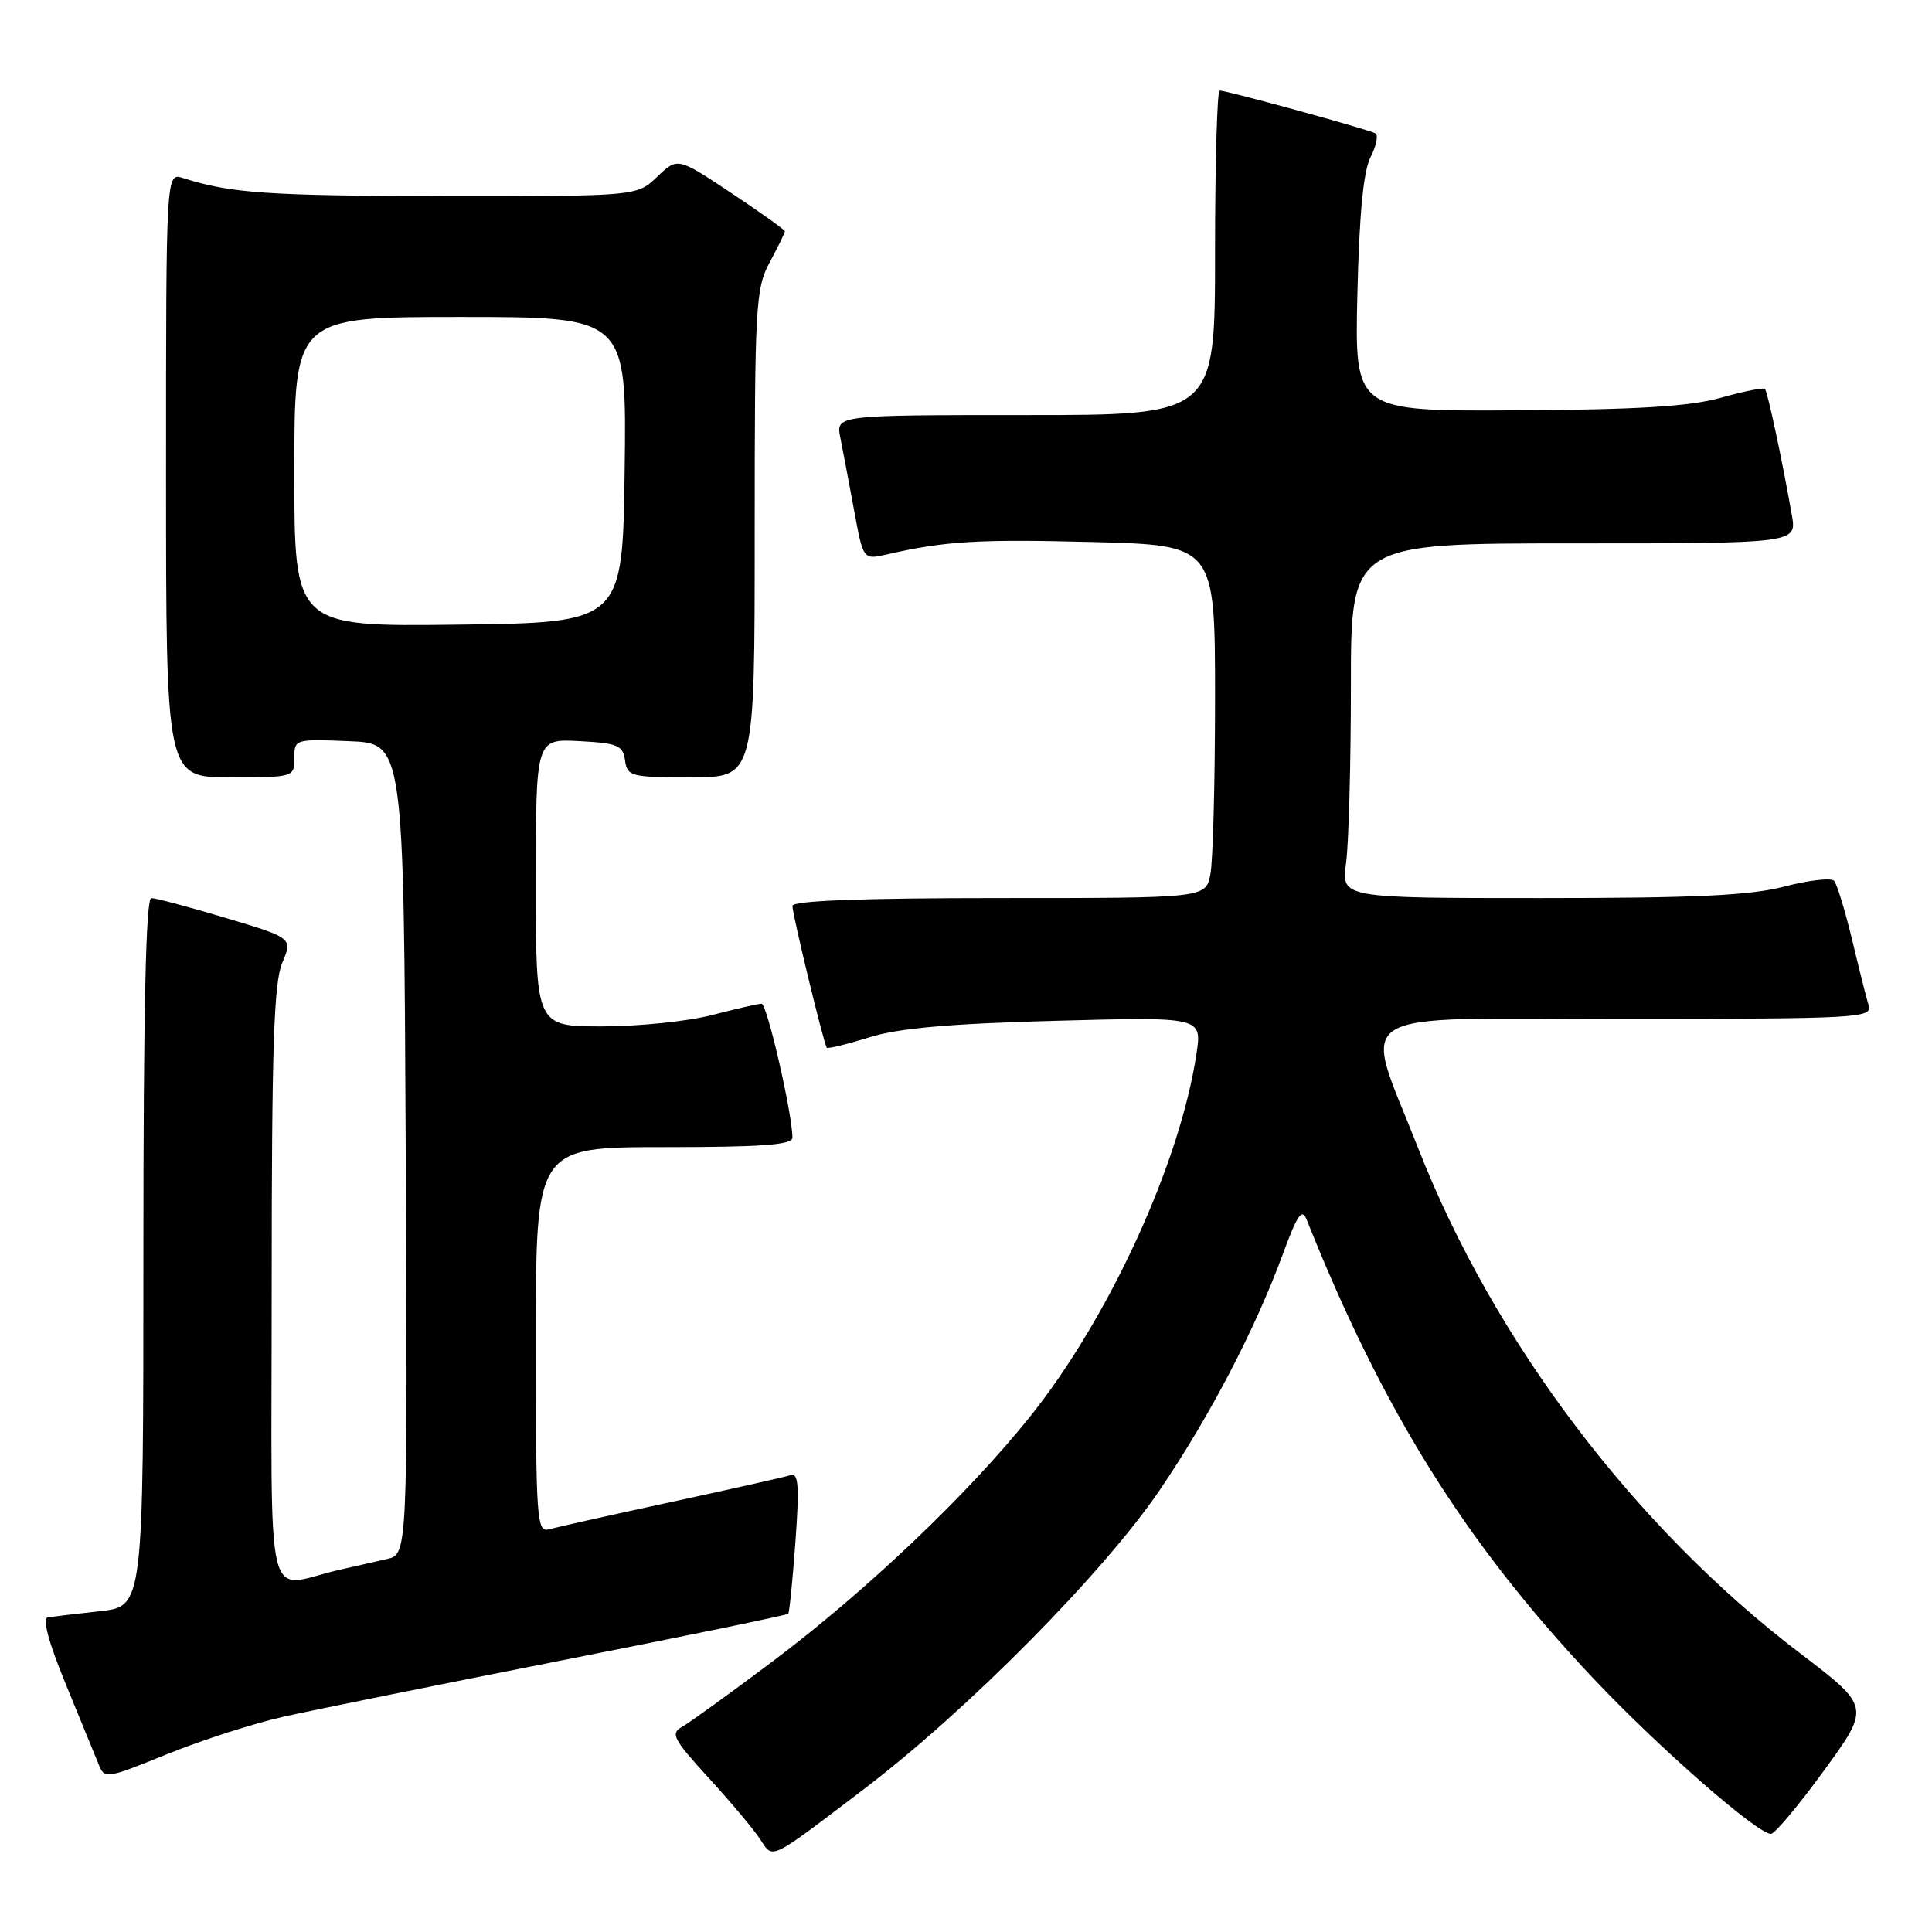 <?xml version="1.0" encoding="UTF-8" standalone="no"?>
<!DOCTYPE svg PUBLIC "-//W3C//DTD SVG 1.1//EN" "http://www.w3.org/Graphics/SVG/1.1/DTD/svg11.dtd" >
<svg xmlns="http://www.w3.org/2000/svg" xmlns:xlink="http://www.w3.org/1999/xlink" version="1.1" viewBox="0 0 256 256">
 <g >
 <path fill="currentColor"
d=" M 114.47 237.07 C 128.13 226.69 146.18 208.45 153.63 197.50 C 160.31 187.67 166.35 176.09 170.02 166.08 C 171.89 160.98 172.53 160.06 173.13 161.58 C 183.26 186.99 194.22 204.52 211.21 222.49 C 219.82 231.60 232.85 243.00 234.66 243.00 C 235.17 243.00 238.34 239.21 241.71 234.58 C 247.83 226.16 247.83 226.16 238.51 219.06 C 216.57 202.35 197.89 177.64 187.90 152.10 C 180.52 133.26 177.73 135.00 215.44 135.00 C 246.11 135.00 248.10 134.89 247.61 133.25 C 247.32 132.29 246.33 128.35 245.41 124.50 C 244.48 120.65 243.41 117.15 243.03 116.72 C 242.65 116.29 239.69 116.63 236.46 117.47 C 231.90 118.66 224.66 119.00 204.15 119.00 C 177.73 119.00 177.73 119.00 178.36 114.36 C 178.71 111.81 179.00 101.23 179.00 90.86 C 179.00 72.00 179.00 72.00 208.55 72.00 C 238.09 72.00 238.09 72.00 237.43 68.25 C 236.14 60.90 234.21 51.88 233.86 51.53 C 233.66 51.33 231.02 51.86 228.00 52.71 C 223.90 53.86 217.01 54.28 201.00 54.37 C 179.50 54.50 179.50 54.50 179.86 39.00 C 180.11 28.37 180.66 22.65 181.61 20.81 C 182.37 19.33 182.66 17.91 182.25 17.67 C 181.42 17.17 162.59 12.00 161.61 12.00 C 161.28 12.00 161.00 21.67 161.00 33.50 C 161.00 55.00 161.00 55.00 135.88 55.00 C 110.75 55.00 110.75 55.00 111.35 58.01 C 111.68 59.67 112.50 63.98 113.17 67.60 C 114.38 74.17 114.38 74.17 117.44 73.48 C 125.24 71.69 129.60 71.43 144.75 71.82 C 161.00 72.24 161.00 72.24 161.00 92.49 C 161.00 103.64 160.72 114.16 160.38 115.87 C 159.75 119.00 159.75 119.00 132.38 119.00 C 114.15 119.00 105.00 119.35 105.00 120.04 C 105.00 121.18 109.15 138.31 109.55 138.82 C 109.69 138.99 112.21 138.38 115.15 137.46 C 119.05 136.24 125.77 135.64 139.88 135.26 C 159.27 134.74 159.27 134.74 158.54 139.62 C 156.37 154.12 146.95 174.64 136.47 187.73 C 128.16 198.10 114.76 210.84 102.34 220.17 C 96.75 224.37 91.38 228.25 90.40 228.80 C 88.80 229.69 89.18 230.41 93.91 235.59 C 96.83 238.78 99.89 242.42 100.71 243.69 C 102.48 246.38 101.78 246.72 114.47 237.07 Z  M 37.50 227.49 C 41.35 226.62 57.93 223.27 74.34 220.03 C 90.75 216.80 104.30 214.01 104.45 213.83 C 104.60 213.65 105.03 209.35 105.40 204.27 C 105.93 196.97 105.80 195.12 104.78 195.46 C 104.08 195.69 96.97 197.29 89.00 199.01 C 81.03 200.73 73.71 202.37 72.75 202.64 C 71.12 203.10 71.00 201.44 71.00 177.57 C 71.00 152.00 71.00 152.00 88.00 152.00 C 100.93 152.00 105.00 151.70 105.00 150.75 C 105.00 147.61 101.64 133.00 100.91 133.00 C 100.46 133.00 97.51 133.68 94.34 134.50 C 91.17 135.33 84.62 136.00 79.79 136.00 C 71.00 136.00 71.00 136.00 71.00 116.95 C 71.00 97.90 71.00 97.90 76.75 98.20 C 81.84 98.47 82.54 98.76 82.82 100.75 C 83.12 102.88 83.59 103.00 91.57 103.00 C 100.00 103.00 100.00 103.00 100.00 70.74 C 100.00 40.38 100.12 38.25 102.00 34.74 C 103.10 32.69 104.00 30.85 104.00 30.65 C 104.00 30.45 100.80 28.17 96.89 25.57 C 89.78 20.84 89.78 20.84 87.08 23.42 C 84.39 26.00 84.39 26.00 58.95 25.98 C 35.52 25.95 30.57 25.61 24.25 23.59 C 22.00 22.87 22.00 22.87 22.00 62.93 C 22.00 103.00 22.00 103.00 30.50 103.00 C 38.94 103.00 39.00 102.98 39.00 100.46 C 39.00 97.94 39.07 97.92 46.25 98.21 C 53.50 98.50 53.50 98.50 53.76 152.23 C 54.02 205.96 54.02 205.96 51.26 206.58 C 49.74 206.92 46.92 207.56 45.00 208.00 C 34.89 210.31 36.00 214.91 36.00 170.49 C 36.00 139.00 36.28 130.26 37.39 127.61 C 38.78 124.29 38.78 124.29 29.94 121.64 C 25.08 120.19 20.63 119.00 20.05 119.00 C 19.33 119.00 19.00 133.74 19.00 165.93 C 19.00 212.86 19.00 212.86 13.25 213.49 C 10.09 213.84 6.97 214.21 6.33 214.31 C 5.59 214.43 6.42 217.57 8.65 223.00 C 10.57 227.68 12.53 232.46 13.01 233.64 C 13.87 235.78 13.88 235.77 22.18 232.42 C 26.76 230.57 33.65 228.35 37.50 227.49 Z  M 39.00 62.52 C 39.00 42.00 39.00 42.00 61.02 42.00 C 83.04 42.00 83.04 42.00 82.77 62.25 C 82.50 82.50 82.50 82.50 60.75 82.77 C 39.00 83.04 39.00 83.04 39.00 62.52 Z "/>
</g>
</svg>